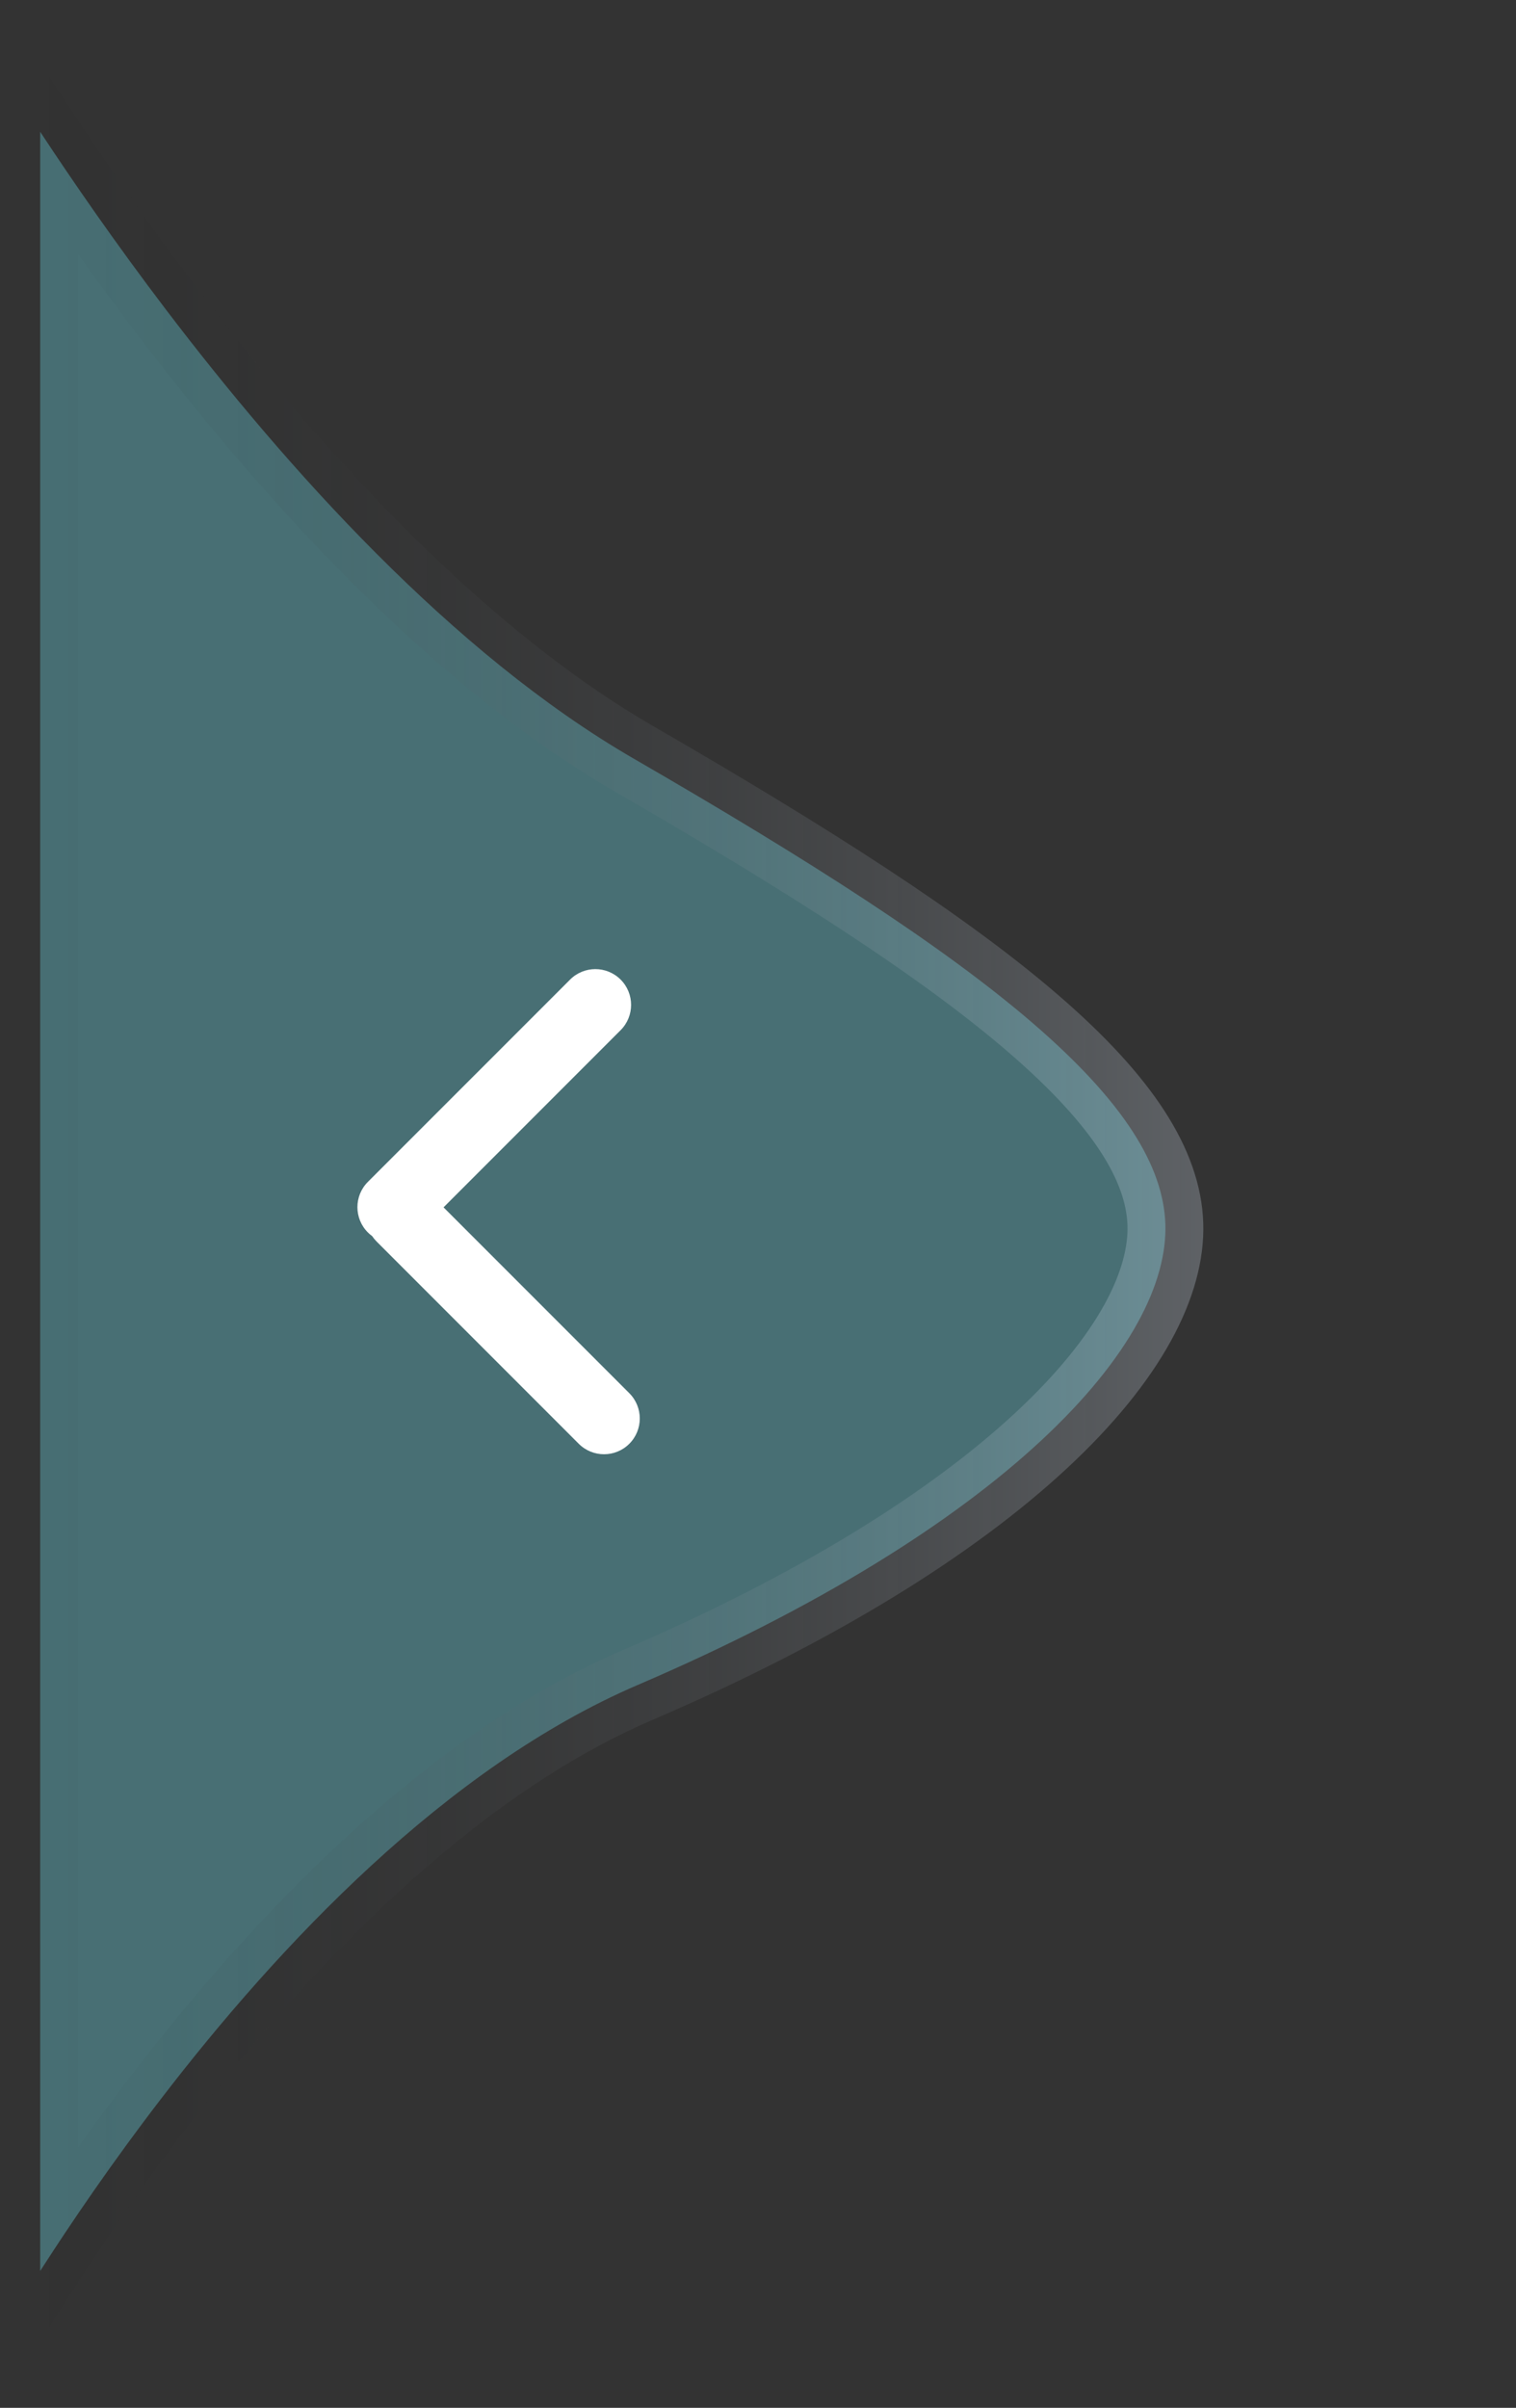 <svg width="80" height="127" viewBox="0 0 80 127" fill="none" xmlns="http://www.w3.org/2000/svg">
<rect x="0" y="0" width="80" height="127" fill="#333333" stroke="none"/>
<g clip-path="url(#clip0_303_250)">
<path d="M2.121 6.951L2.121 119.78C3.768 117.214 5.915 114.063 8.47 110.736C14.689 102.634 23.531 93.213 33.66 88.869C43.162 84.794 50.272 80.318 54.938 75.985C59.664 71.597 61.599 67.632 61.496 64.563C61.394 61.509 59.318 58.114 54.499 53.965C49.735 49.863 42.682 45.355 33.447 40.017C23.849 34.468 15.071 24.626 8.761 16.335C6.093 12.827 3.838 9.561 2.121 6.951Z" fill="#56969E" fill-opacity="0.61" stroke="url(#paint0_linear_303_250)" stroke-width="4"/>
<path fill-rule="evenodd" clip-rule="evenodd" d="M23.406 63.681L33.209 73.483C33.945 74.22 33.945 75.414 33.209 76.151C32.472 76.887 31.278 76.887 30.541 76.151L19.872 65.481C19.783 65.392 19.705 65.297 19.637 65.196C19.559 65.139 19.484 65.075 19.414 65.005C18.677 64.268 18.677 63.074 19.414 62.337L30.084 51.668C30.82 50.931 32.014 50.931 32.751 51.668C33.487 52.404 33.487 53.599 32.751 54.335L23.406 63.681Z" fill="white"/>
</g>
<defs>
<linearGradient id="paint0_linear_303_250" x1="63.5" y1="63.488" x2="0.121" y2="63.488" gradientUnits="userSpaceOnUse">
<stop stop-color="#E1EFFF" stop-opacity="0.25"/>
<stop offset="1" stop-opacity="0"/>
</linearGradient>
<clipPath id="clip0_303_250">
<rect width="127" height="79.218" fill="white" transform="matrix(4.37114e-08 -1 -1 -4.37114e-08 79.218 127)"/>
</clipPath>
</defs>
</svg>
